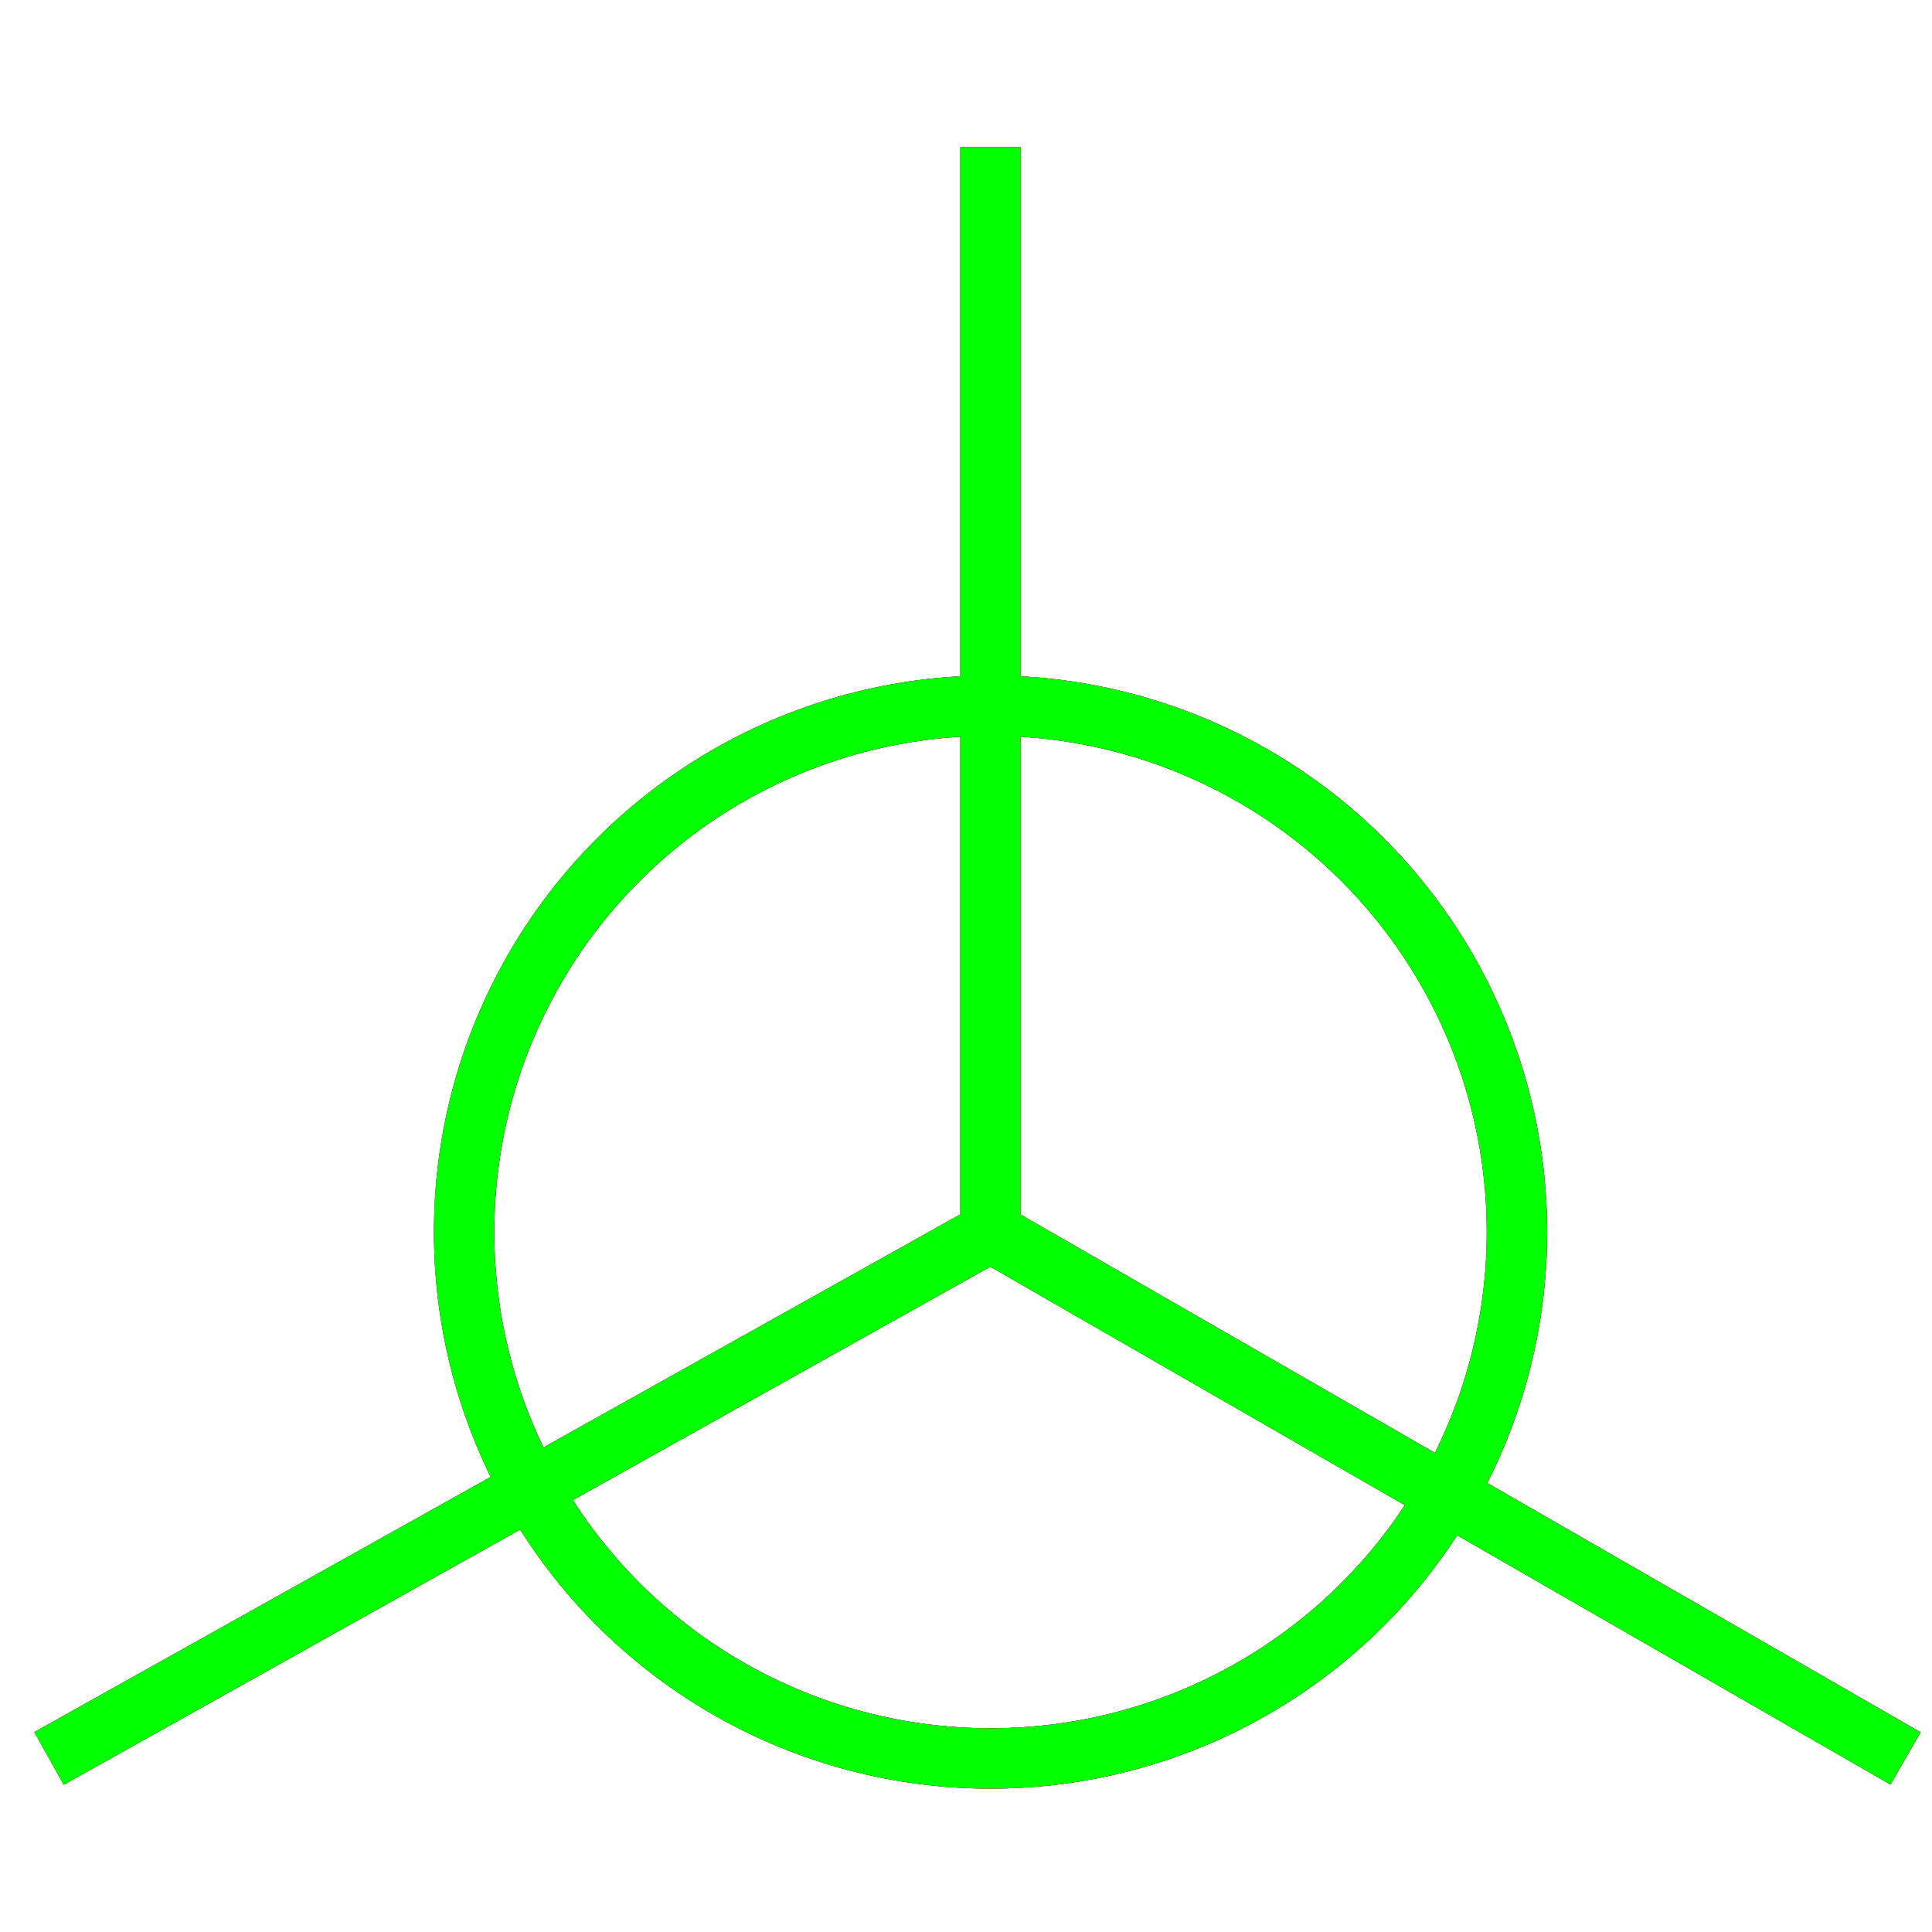 <?xml version="1.0" encoding="utf-8"?>
<!-- Generator: Adobe Illustrator 14.0.0, SVG Export Plug-In . SVG Version: 6.00 Build 43363)  -->
<!DOCTYPE svg PUBLIC "-//W3C//DTD SVG 1.1//EN" "http://www.w3.org/Graphics/SVG/1.1/DTD/svg11.dtd">
<svg version="1.1" id="图层_1" xmlns="http://www.w3.org/2000/svg" xmlns:xlink="http://www.w3.org/1999/xlink" x="0px" y="0px"
	 width="64px" height="64px" viewBox="0 0 64 64" enable-background="new 0 0 64 64" xml:space="preserve">
<g id="Blue">
	<circle fill="none" stroke="#0000FF" stroke-width="2" cx="32.813" cy="40.813" r="17.438"/>
	<line fill="none" stroke="#0000FF" stroke-width="2" x1="32.813" y1="40.813" x2="32.813" y2="4.875"/>
	<line fill="none" stroke="#0000FF" stroke-width="2" x1="32.813" y1="40.813" x2="1.625" y2="58.25"/>
	<line fill="none" stroke="#0000FF" stroke-width="2" x1="32.813" y1="40.813" x2="63.125" y2="58.25"/>
</g>
<g id="Red">
	<circle fill="none" stroke="#FF0000" stroke-width="2" cx="32.813" cy="40.813" r="17.438"/>
	<line fill="none" stroke="#FF0000" stroke-width="2" x1="32.813" y1="40.813" x2="32.813" y2="4.875"/>
	<line fill="none" stroke="#FF0000" stroke-width="2" x1="32.813" y1="40.813" x2="1.625" y2="58.25"/>
	<line fill="none" stroke="#FF0000" stroke-width="2" x1="32.813" y1="40.813" x2="63.125" y2="58.25"/>
</g>
<g id="White">
	<circle fill="none" stroke="#00FF00" stroke-width="2" cx="32.813" cy="40.813" r="17.438"/>
	<line fill="none" stroke="#00FF00" stroke-width="2" x1="32.813" y1="40.813" x2="32.813" y2="4.875"/>
	<line fill="none" stroke="#00FF00" stroke-width="2" x1="32.813" y1="40.813" x2="1.625" y2="58.25"/>
	<line fill="none" stroke="#00FF00" stroke-width="2" x1="32.813" y1="40.813" x2="63.125" y2="58.25"/>
</g>
</svg>
